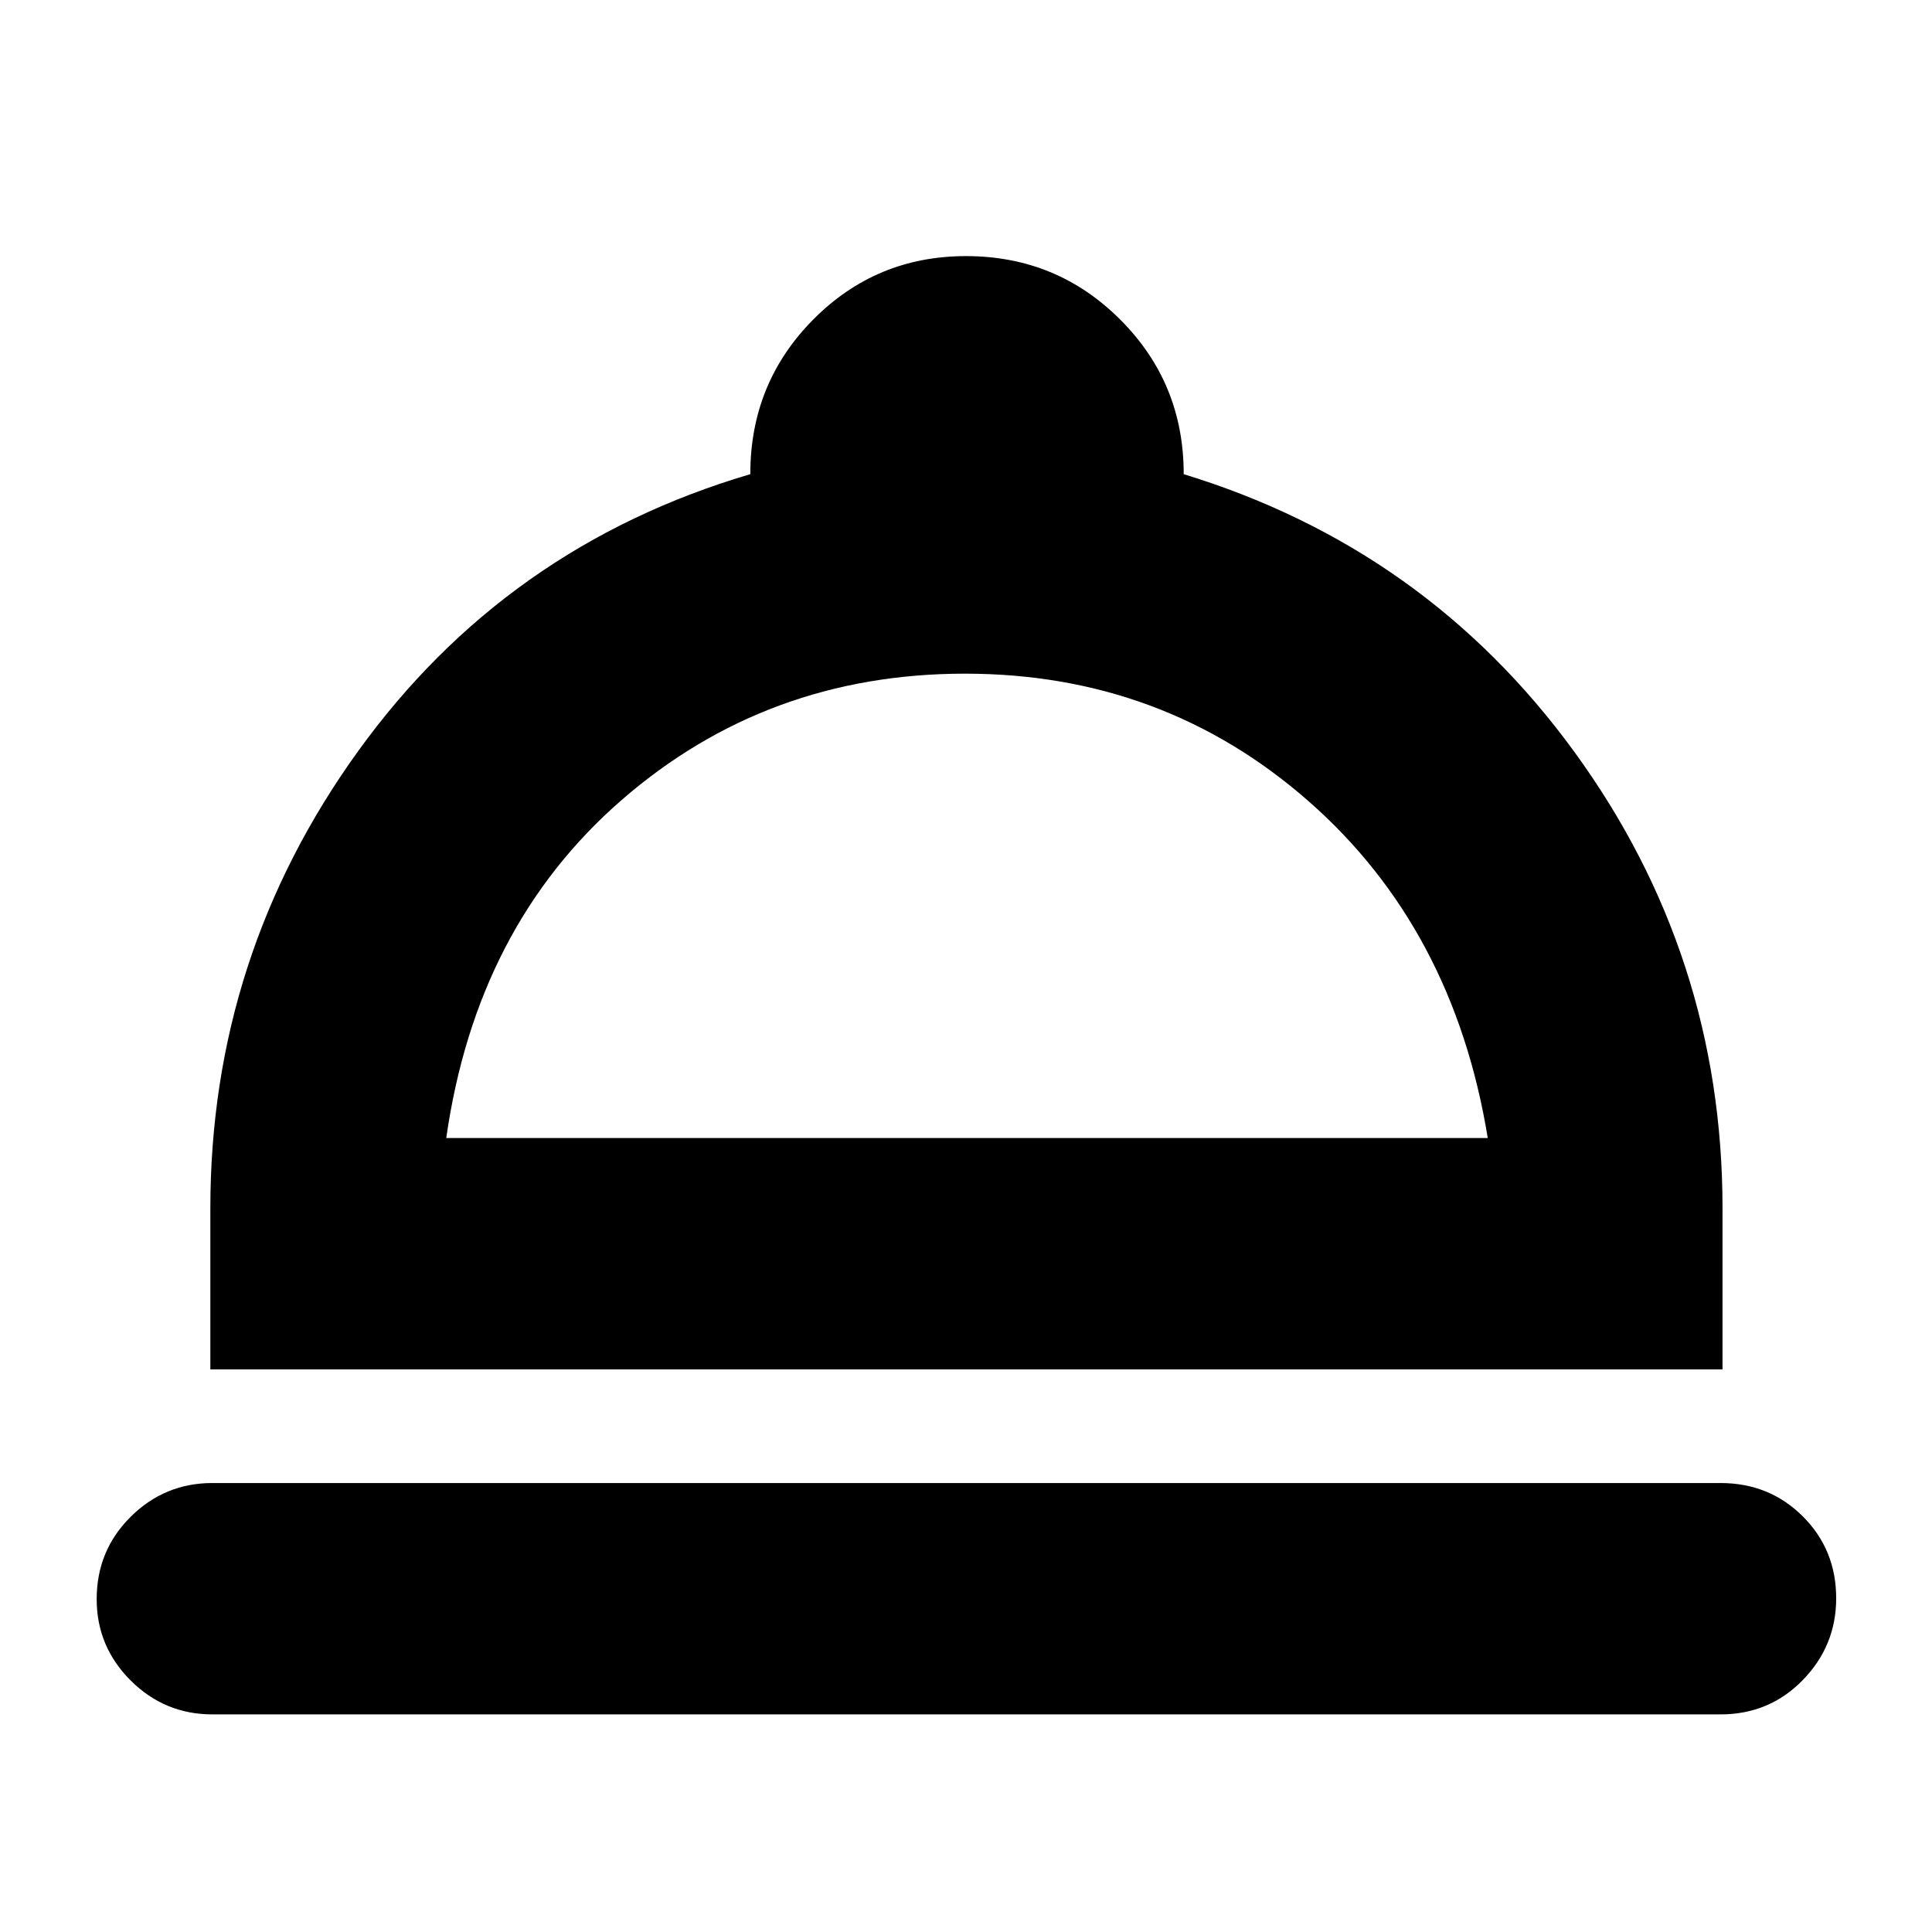 <svg xmlns="http://www.w3.org/2000/svg" height="20" viewBox="0 -960 960 960" width="20"><path d="M105.52-108.13q-23.69 0-40.58-16.83-16.9-16.84-16.9-40.44 0-24.16 16.9-40.93 16.89-16.76 40.58-16.76h749.39q24.26 0 40.87 16.55 16.61 16.55 16.61 40.72 0 23.6-16.61 40.65-16.61 17.04-40.87 17.04H105.52Zm-1-171.43v-80.01q0-125.43 73.44-227.21 73.43-101.79 194.87-137.61v-.18q0-45.09 31.24-76.63 31.25-31.54 75.93-31.54 45.09 0 76.63 31.54 31.54 31.54 31.54 76.63v.18q120.44 36.82 194.09 137.95t73.65 226.87v80.01H104.52Zm117.22-114.96h517.52q-17-104.22-89.17-167.48-72.18-63.26-170.59-63.26T308.91-562.5q-72.17 62.76-87.17 167.98Zm258.69 0Z"/></svg>